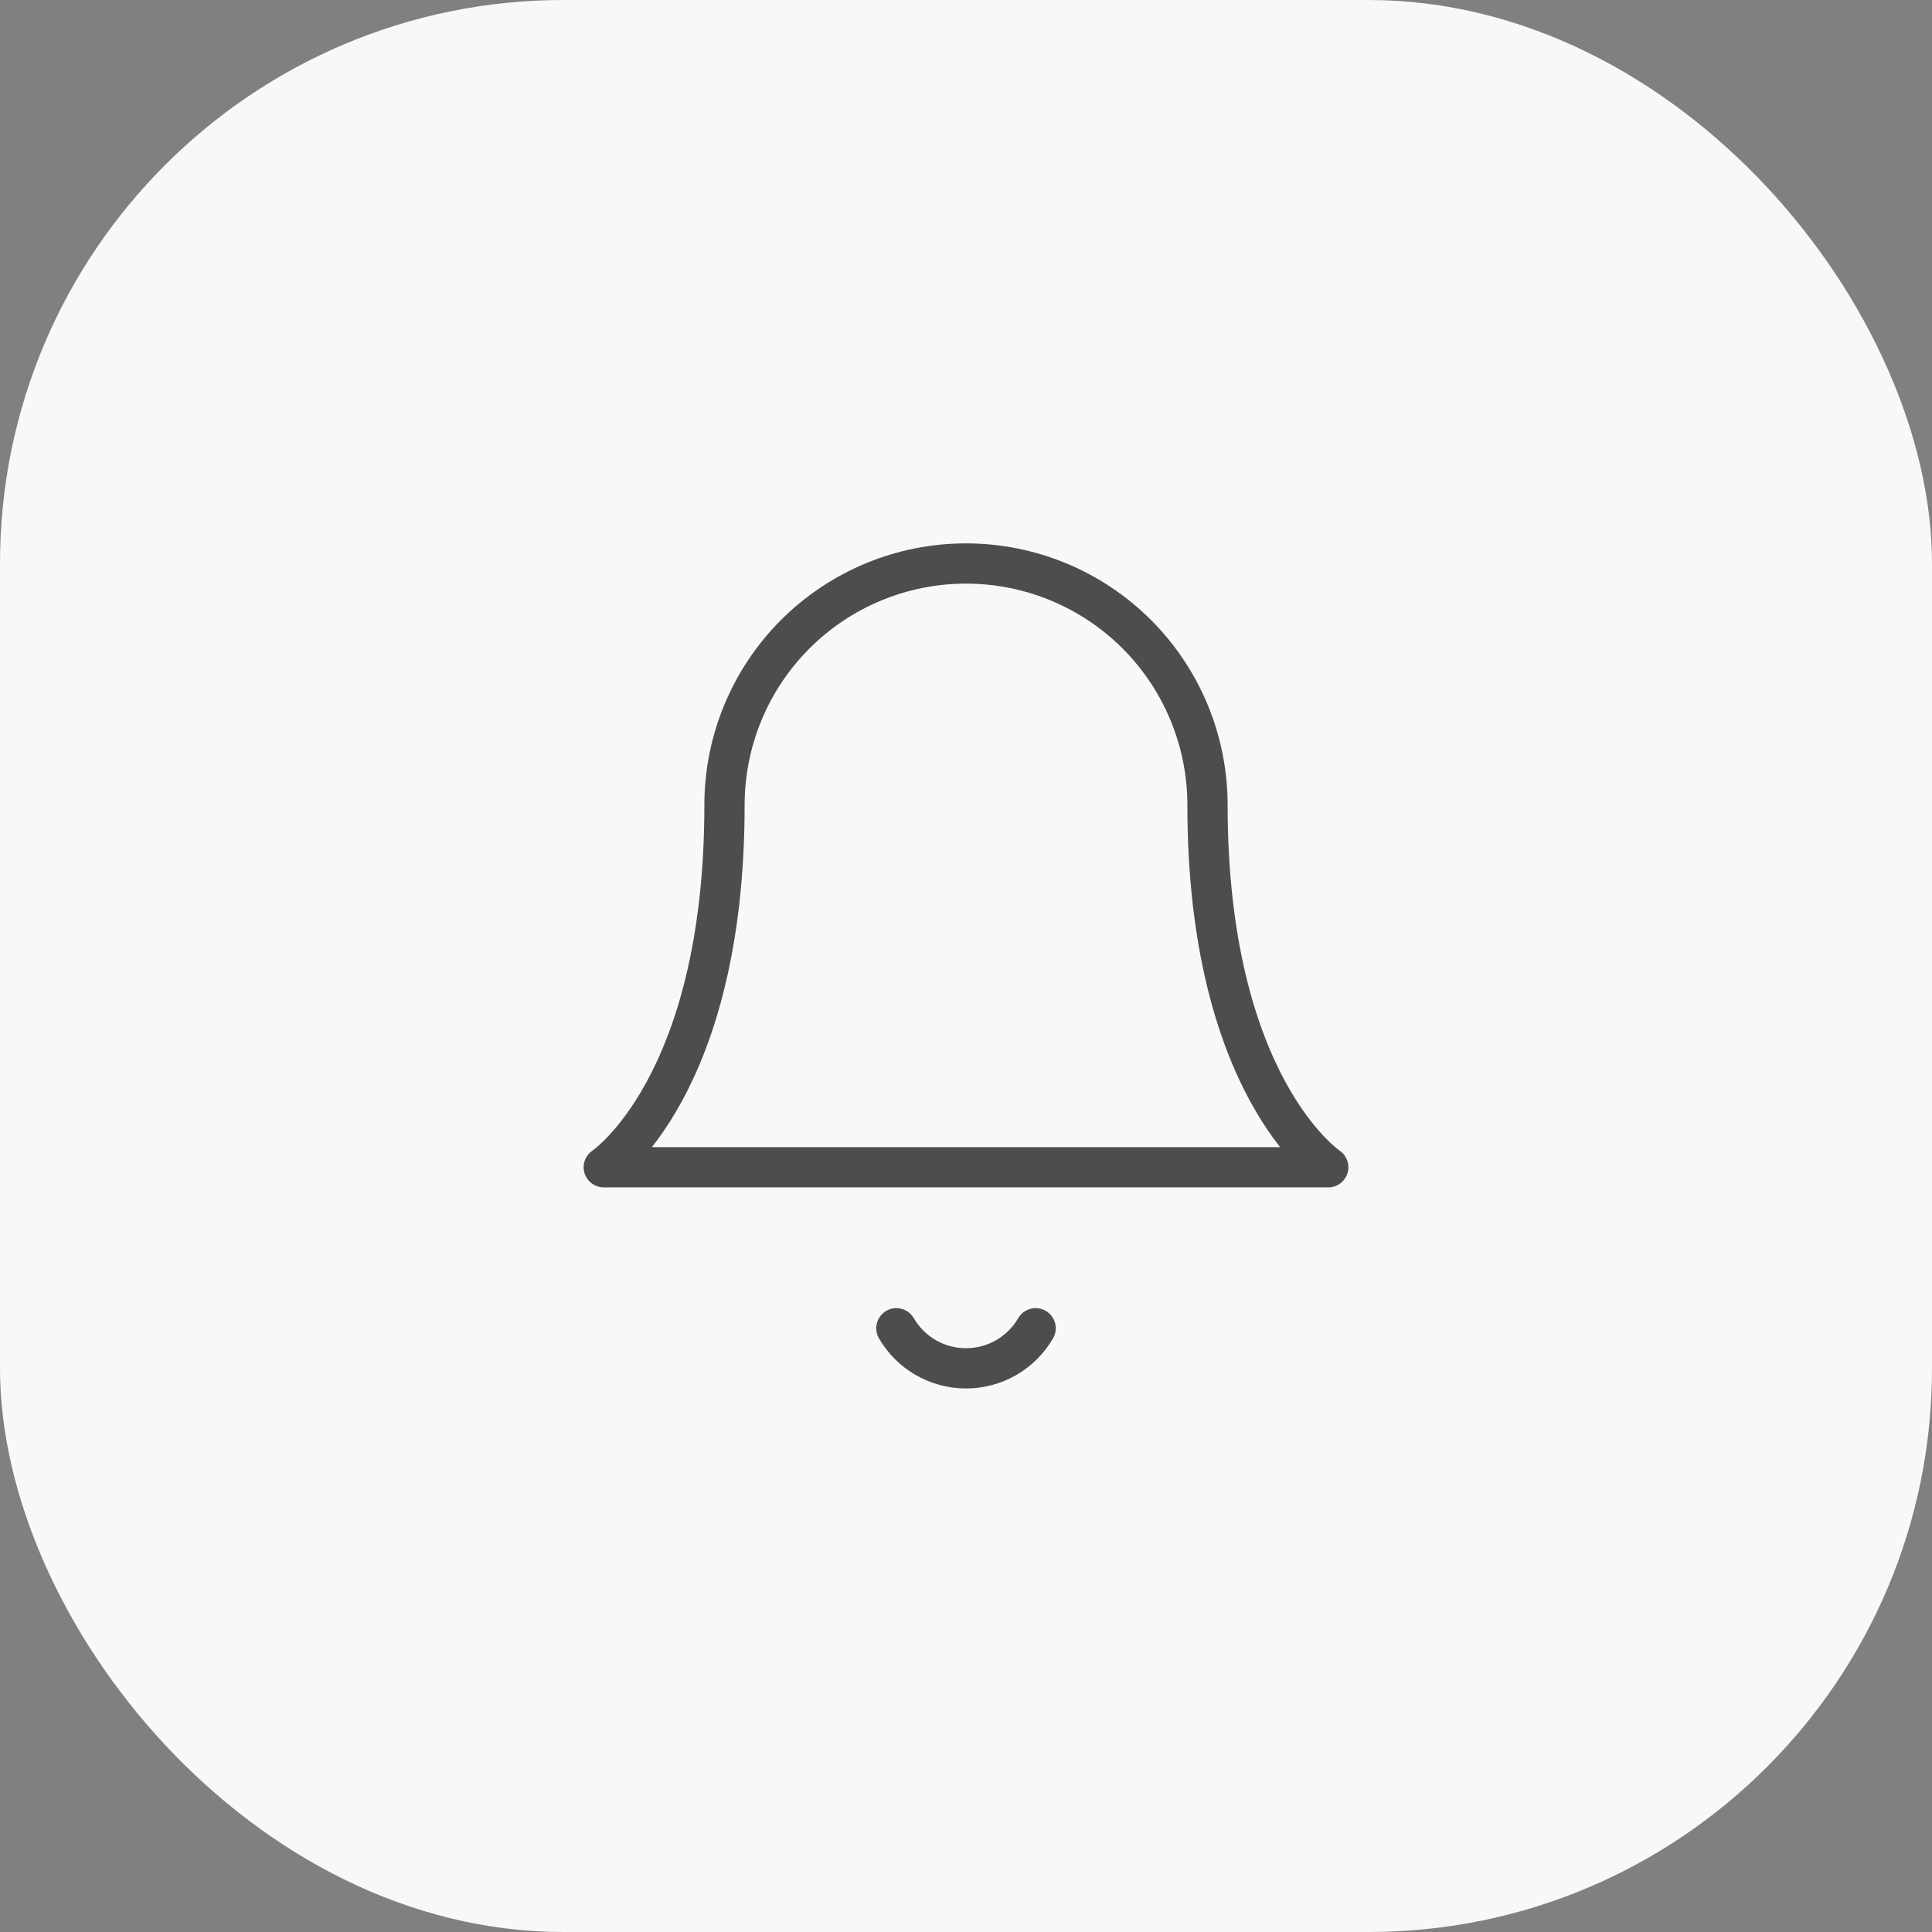 <svg width="48" height="48" viewBox="0 0 48 48" fill="none" xmlns="http://www.w3.org/2000/svg">
<rect x="0" y="0" width="48" height="48" fill="#808080" stroke="none"/>
<rect width="48" height="48" rx="14" fill="#F8F8F8"/>
<path d="M25.73 33C25.554 33.303 25.302 33.555 24.998 33.73C24.695 33.904 24.35 33.996 24 33.996C23.65 33.996 23.305 33.904 23.002 33.73C22.698 33.555 22.446 33.303 22.27 33M30 20C30 18.409 29.368 16.883 28.243 15.757C27.117 14.632 25.591 14 24 14C22.409 14 20.883 14.632 19.757 15.757C18.632 16.883 18 18.409 18 20C18 27 15 29 15 29H33C33 29 30 27 30 20Z" stroke="#4C4D4F" stroke-linecap="round" stroke-linejoin="round"/>
</svg>

